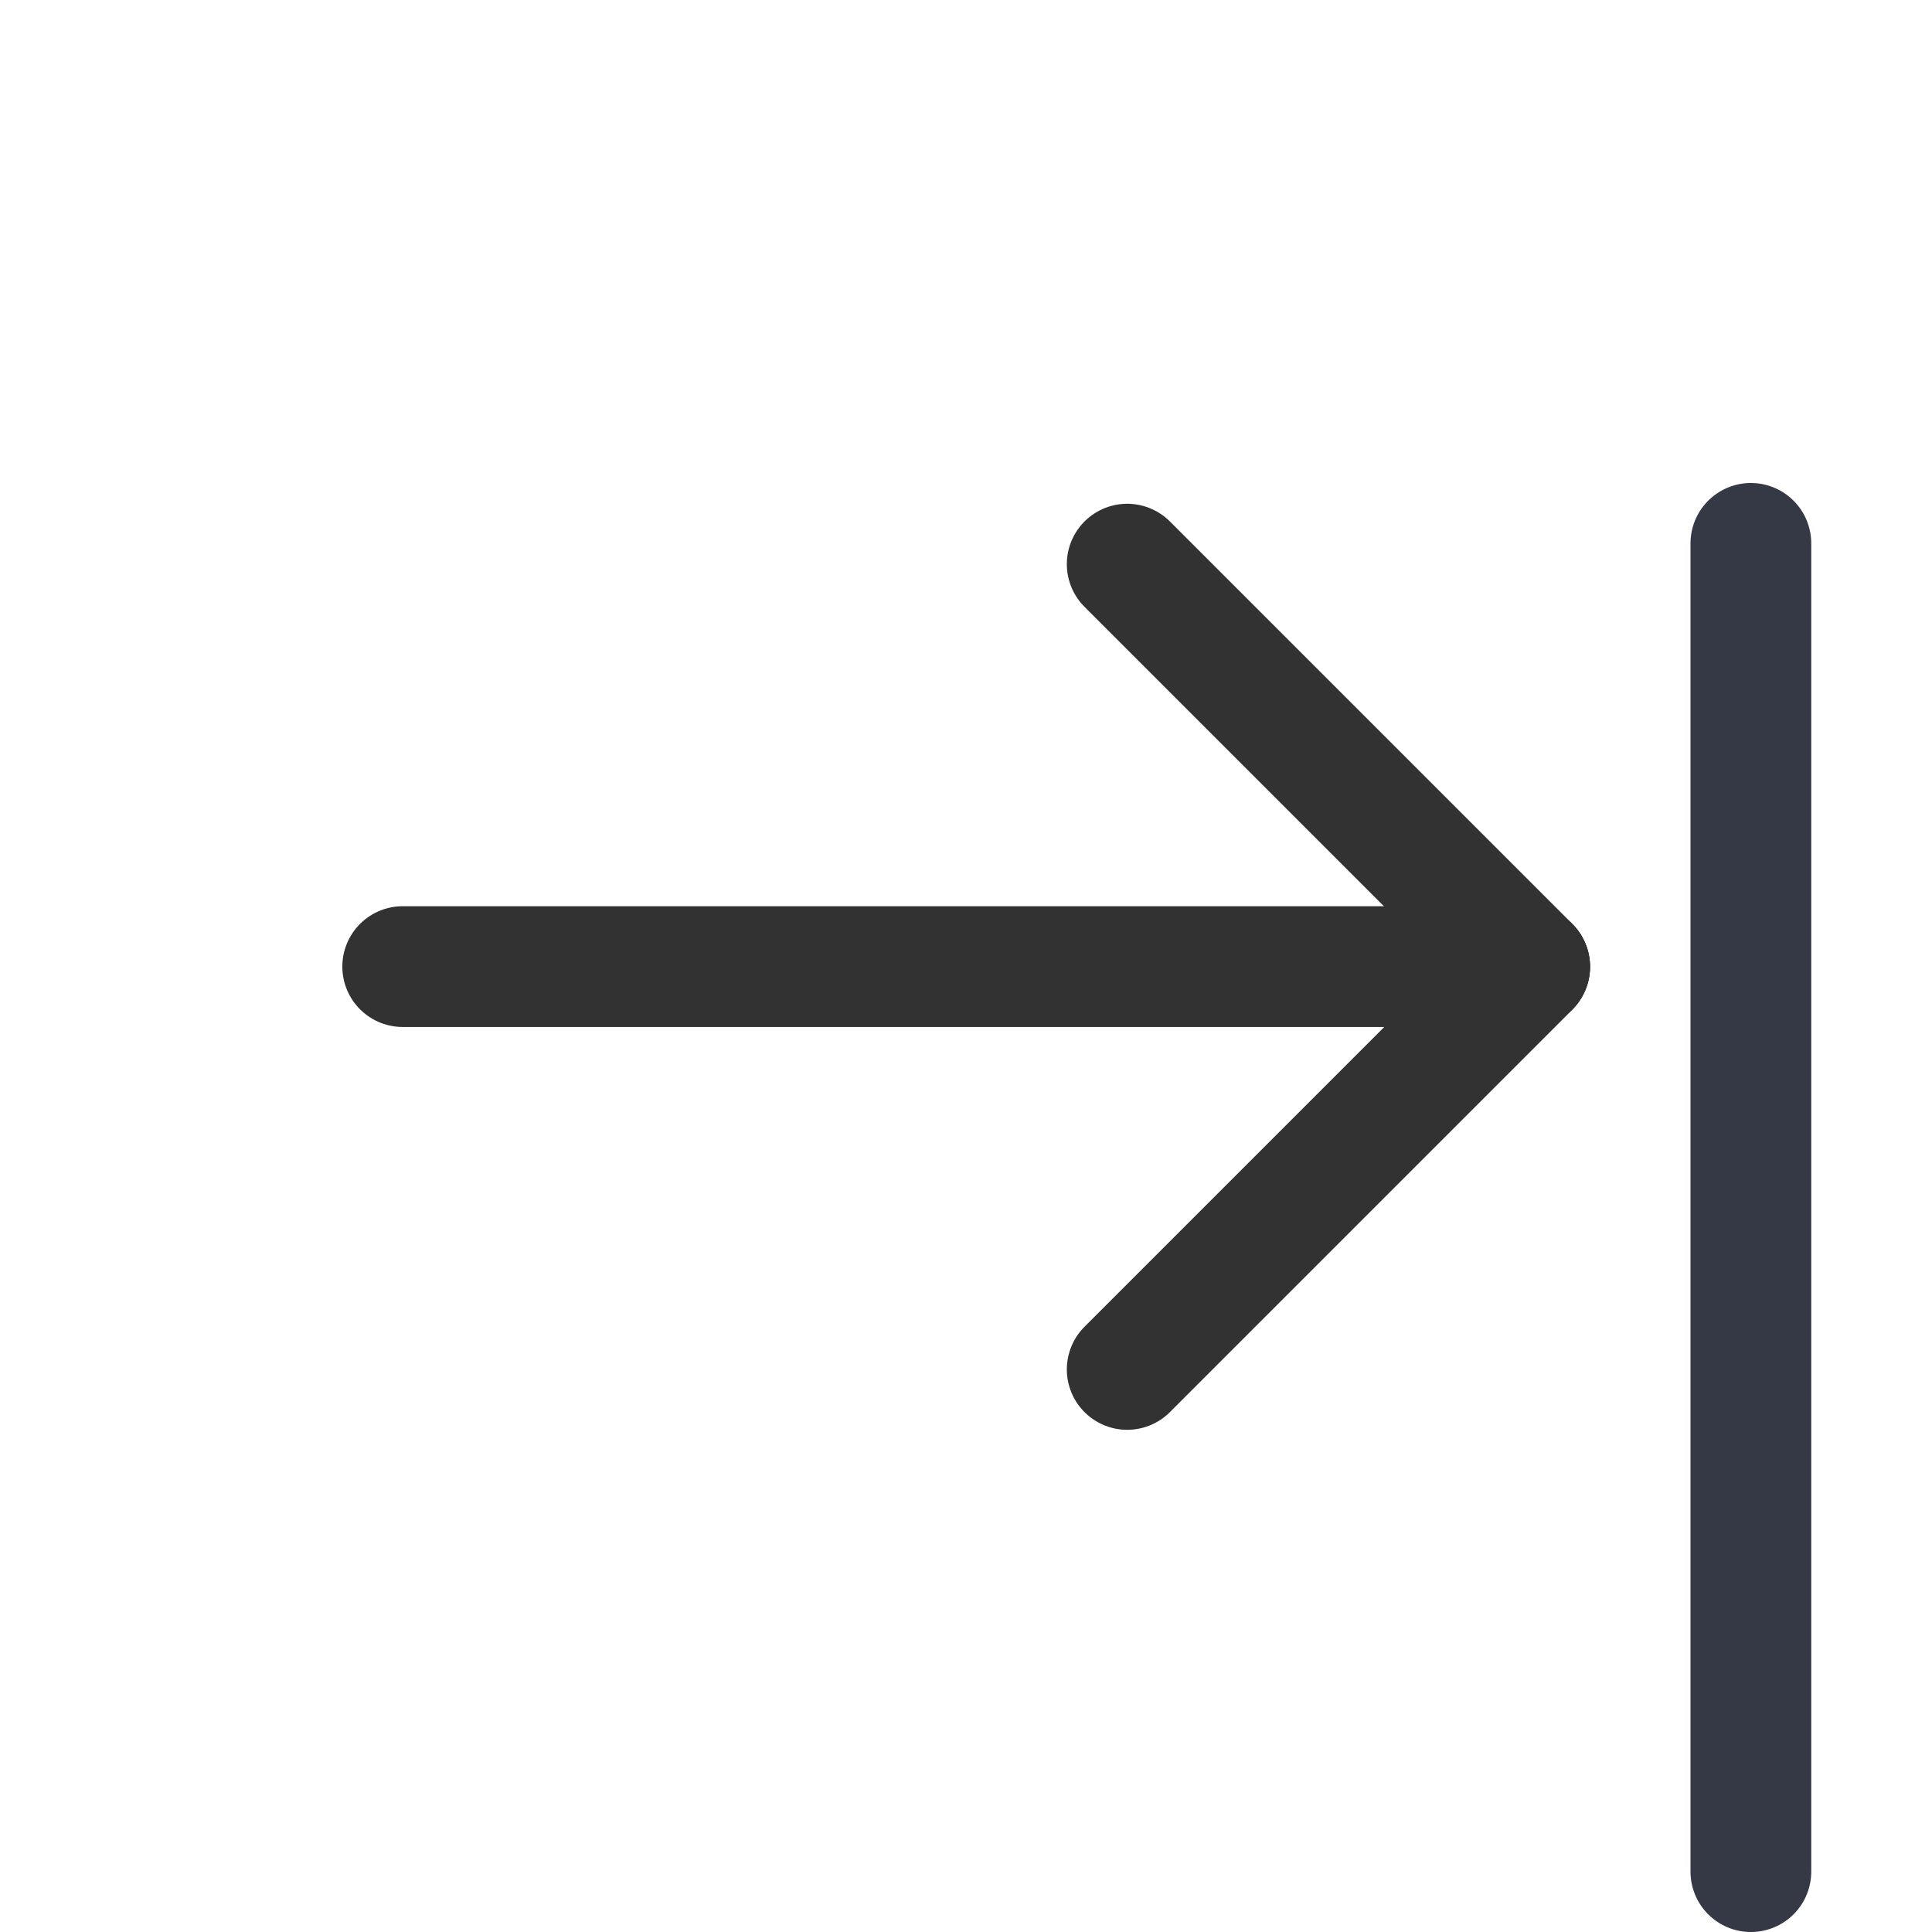<svg width="16" height="16" viewBox="0 0 16 16" fill="none" xmlns="http://www.w3.org/2000/svg">
<path d="M12.668 8.005H3.335" stroke="#323232" stroke-linecap="round" stroke-linejoin="round"/>
<path d="M9.335 4.672L12.668 8.005" stroke="#323232" stroke-linecap="round" stroke-linejoin="round"/>
<path d="M9.335 11.341L12.668 8.008" stroke="#323232" stroke-linecap="round" stroke-linejoin="round"/>
<line x1="0.5" y1="-0.5" x2="11.5" y2="-0.5" transform="matrix(4.3711e-08 1 1 -4.3711e-08 15 4)" stroke="#353945" stroke-linecap="round"/>
</svg>
